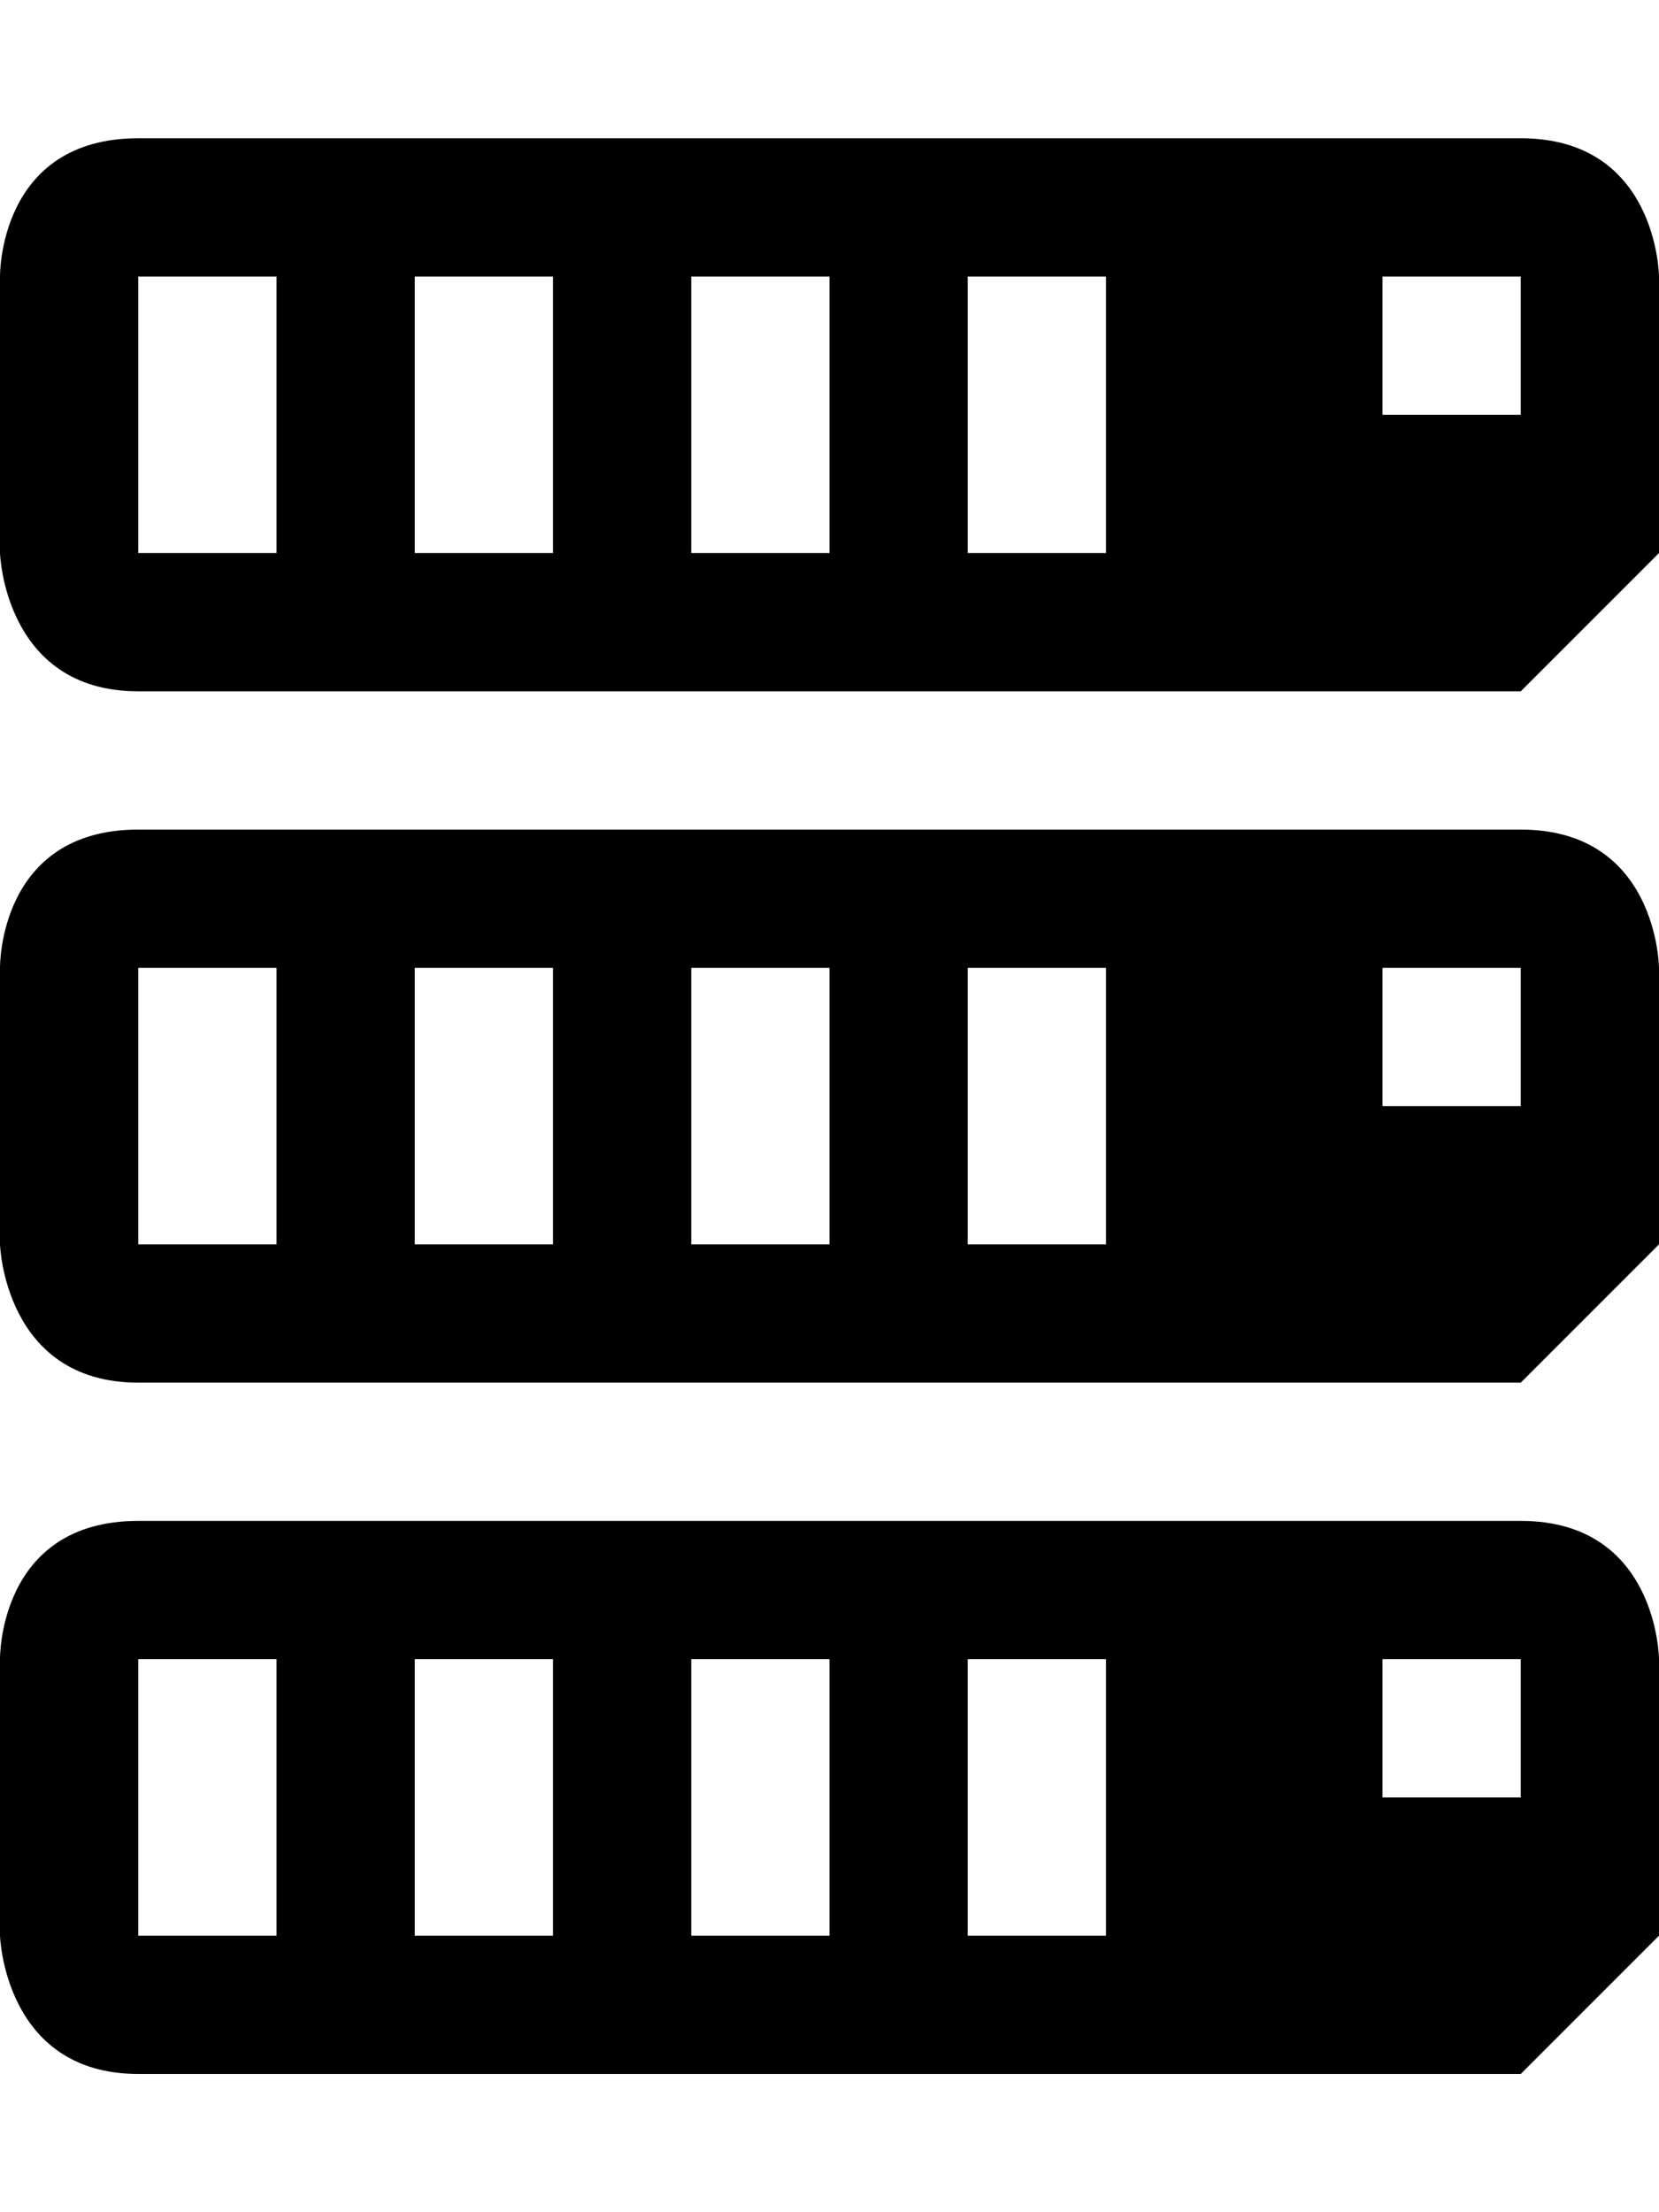 <svg height="1024" width="768" xmlns="http://www.w3.org/2000/svg">
  <path d="M0 128v128s1.906 64 64 64h640l64-64V128s-.5-64-64-64H64C-.906 64 0 128 0 128zm0 320v128s1.906 64 64 64h640l64-64V448s-.5-64-64-64H64c-64.906 0-64 64-64 64zm0 320v128s1.906 64 64 64h640l64-64V768s-.5-64-64-64H64c-64.906 0-64 64-64 64zm64-192V448h64v128H64zm128 0V448h64v128h-64zm128 0V448h64v128h-64zm128 0V448h64v128h-64zm192-64v-64h64v64h-64zM64 256V128h64v128H64zm128 0V128h64v128h-64zm128 0V128h64v128h-64zm128 0V128h64v128h-64zm192-64v-64h64v64h-64zM64 896V768h64v128H64zm128 0V768h64v128h-64zm128 0V768h64v128h-64zm128 0V768h64v128h-64zm192-64v-64h64v64h-64z"/>
</svg>
